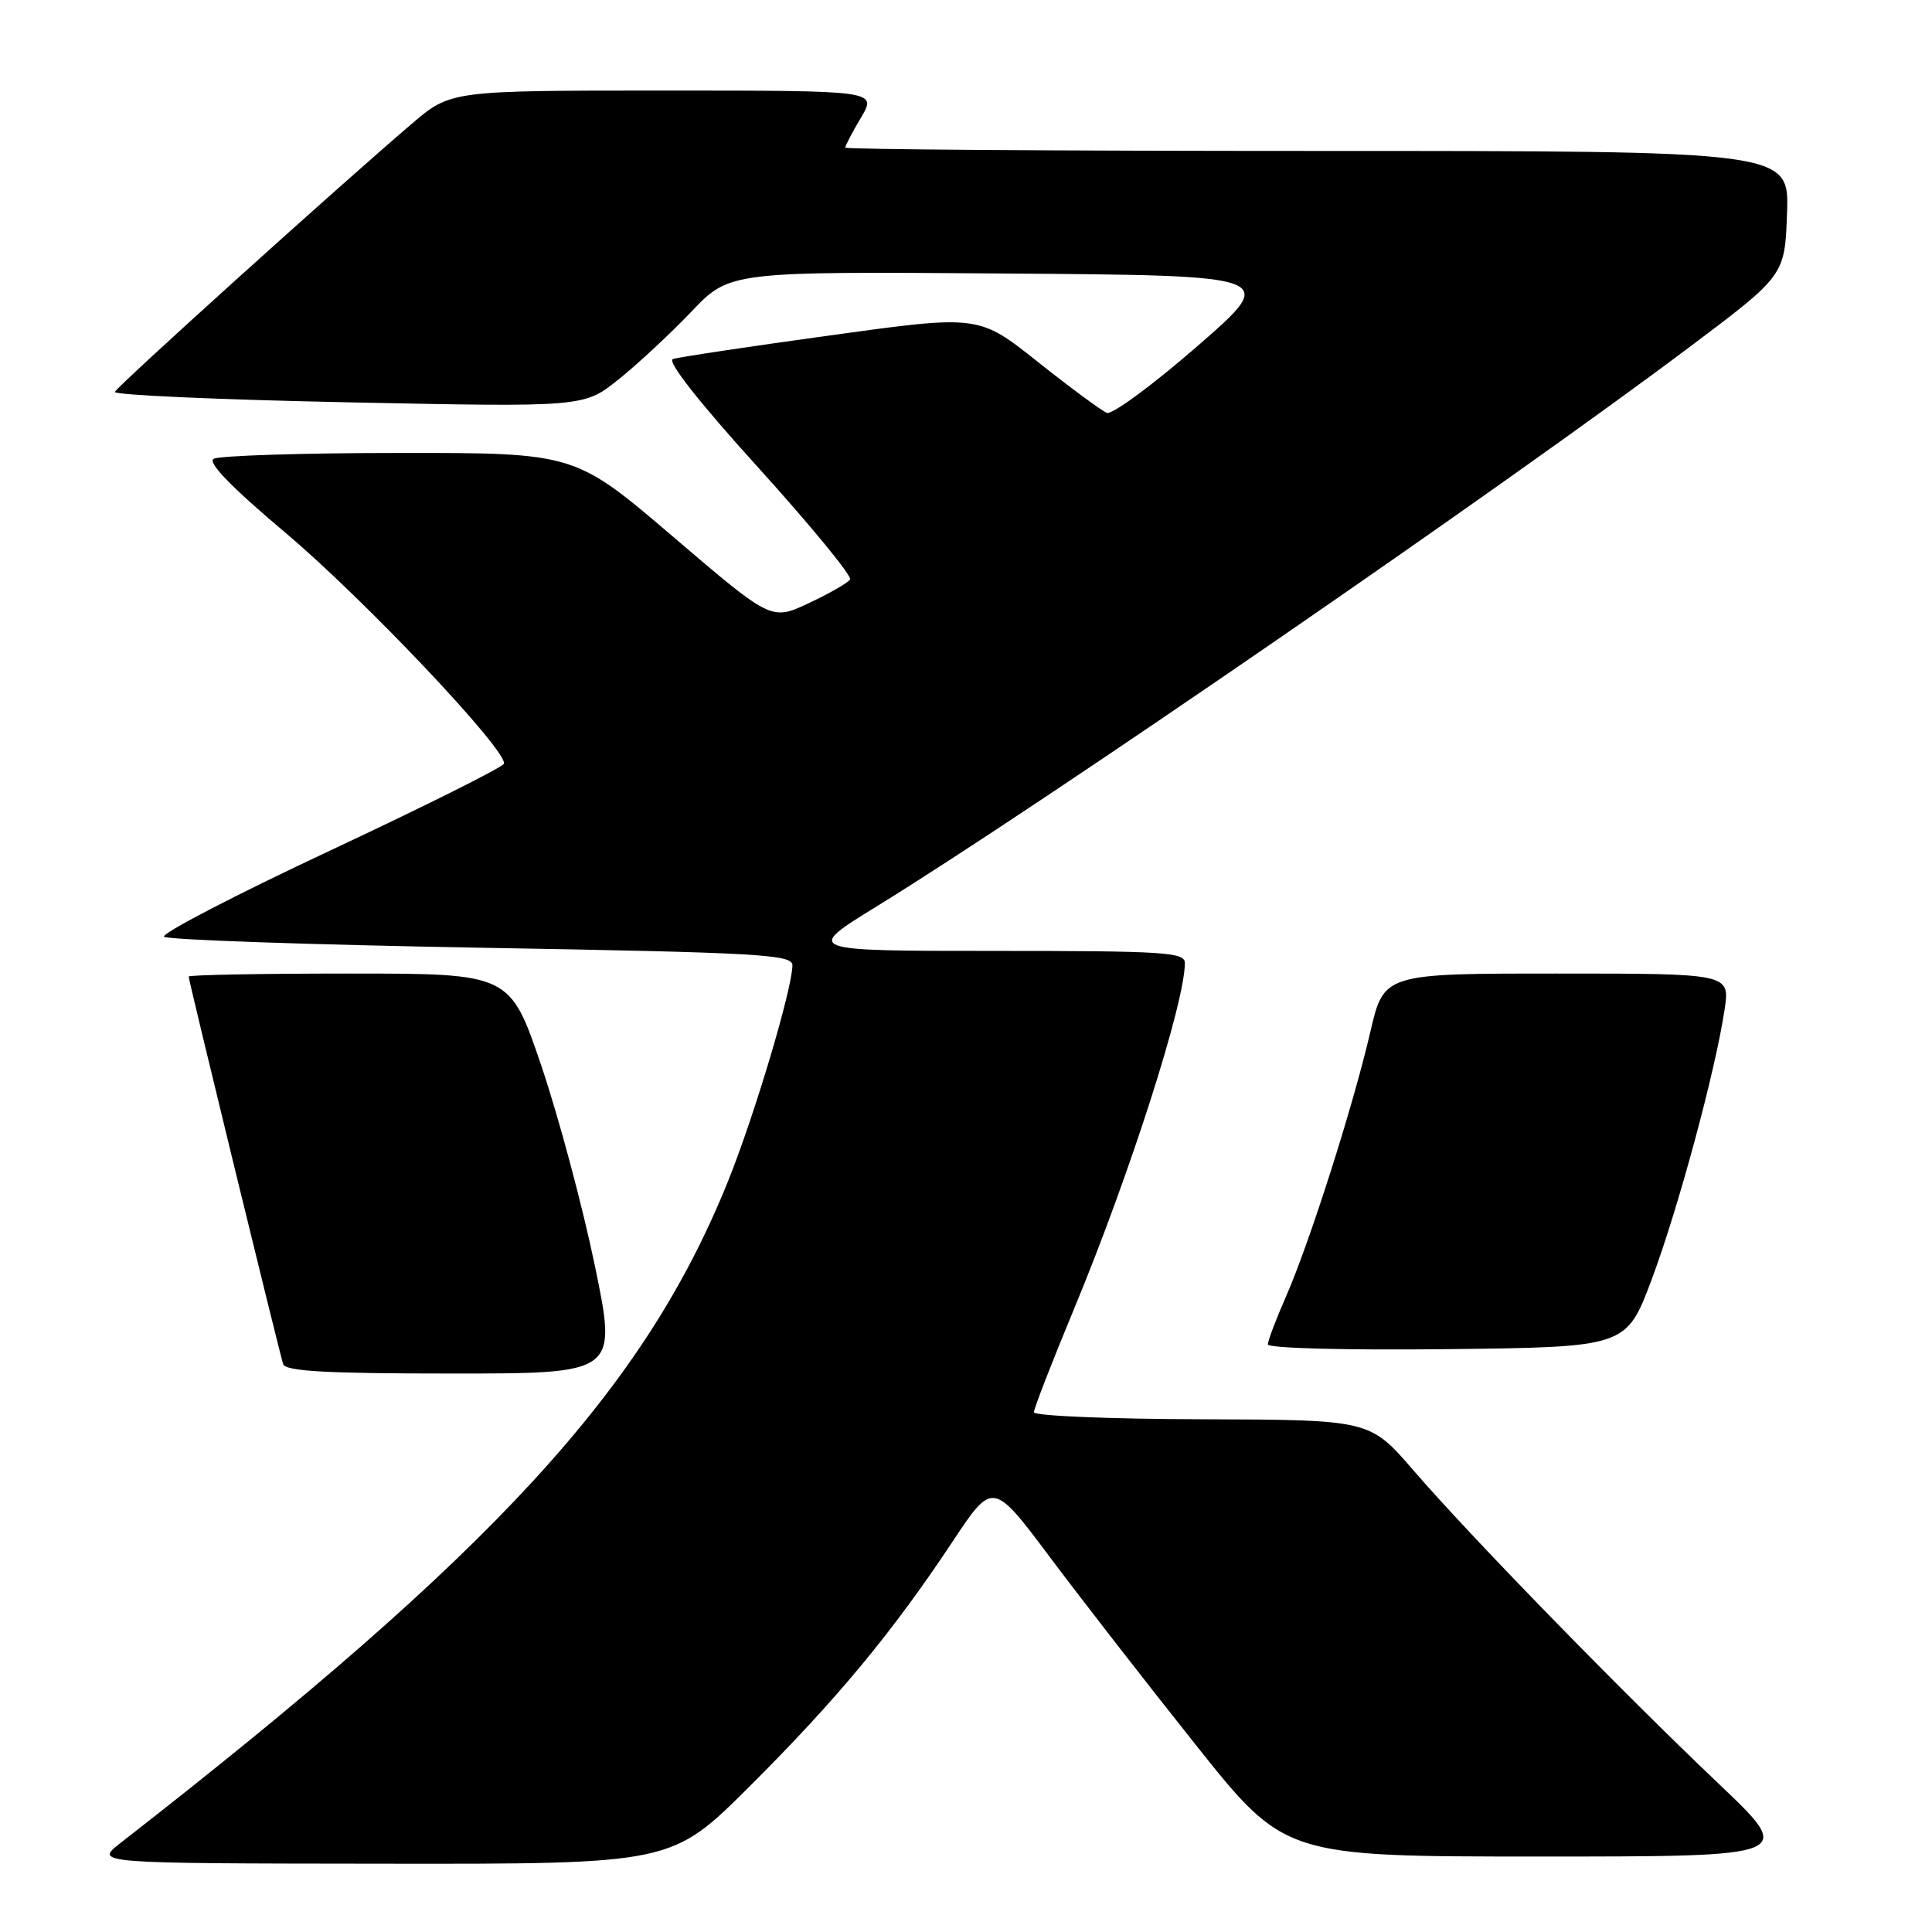 <?xml version="1.0" encoding="UTF-8" standalone="no"?>
<!DOCTYPE svg PUBLIC "-//W3C//DTD SVG 1.1//EN" "http://www.w3.org/Graphics/SVG/1.1/DTD/svg11.dtd" >
<svg xmlns="http://www.w3.org/2000/svg" xmlns:xlink="http://www.w3.org/1999/xlink" version="1.1" viewBox="0 0 256 256">
 <g >
 <path fill="currentColor"
d=" M 99.28 236.75 C 110.83 225.24 118.23 216.32 126.16 204.36 C 131.55 196.23 131.55 196.23 139.14 206.36 C 143.32 211.94 152.02 223.14 158.48 231.25 C 170.23 246.00 170.23 246.00 204.06 246.00 C 237.89 246.00 237.89 246.00 227.70 236.32 C 214.78 224.05 194.76 203.50 187.27 194.81 C 181.50 188.13 181.50 188.13 159.25 188.06 C 147.01 188.03 137.00 187.61 137.00 187.13 C 137.00 186.64 139.40 180.46 142.34 173.38 C 149.73 155.55 157.00 132.86 157.00 127.61 C 157.00 126.17 154.27 126.00 131.80 126.00 C 106.59 126.00 106.59 126.00 116.15 120.11 C 137.81 106.78 199.06 64.63 223.85 46.00 C 236.50 36.50 236.50 36.50 236.79 28.25 C 237.08 20.00 237.08 20.00 174.54 20.00 C 140.14 20.00 112.00 19.80 112.00 19.56 C 112.00 19.31 112.94 17.51 114.10 15.56 C 116.20 12.00 116.20 12.00 87.96 12.00 C 59.72 12.00 59.72 12.00 54.54 16.42 C 44.54 24.97 15.50 51.19 15.22 51.93 C 15.07 52.34 28.99 52.96 46.15 53.31 C 77.36 53.95 77.36 53.95 81.93 50.30 C 84.44 48.30 88.79 44.25 91.59 41.32 C 96.68 35.97 96.68 35.97 133.05 36.24 C 169.41 36.50 169.41 36.50 158.68 45.85 C 152.77 50.99 147.37 54.97 146.67 54.71 C 145.98 54.44 141.87 51.41 137.54 47.97 C 129.68 41.72 129.68 41.72 110.09 44.43 C 99.32 45.91 89.90 47.33 89.17 47.57 C 88.33 47.84 92.60 53.27 100.49 61.98 C 107.45 69.67 112.91 76.33 112.64 76.78 C 112.36 77.23 109.90 78.64 107.17 79.92 C 102.21 82.25 102.21 82.25 89.19 71.12 C 76.17 60.00 76.17 60.00 52.84 60.02 C 40.00 60.02 28.96 60.38 28.30 60.80 C 27.50 61.30 30.73 64.62 37.75 70.53 C 48.19 79.31 67.32 99.54 66.77 101.20 C 66.61 101.67 56.25 106.84 43.73 112.71 C 31.21 118.58 21.32 123.71 21.74 124.12 C 22.16 124.53 41.06 125.18 63.75 125.58 C 100.61 126.22 105.00 126.47 105.00 127.90 C 105.00 130.96 99.97 147.83 96.47 156.51 C 85.36 184.06 65.70 205.48 15.97 244.20 C 12.50 246.91 12.50 246.91 50.75 246.95 C 88.99 247.00 88.99 247.00 99.28 236.75 Z  M 78.83 167.75 C 77.21 159.91 74.02 147.99 71.74 141.25 C 67.58 129.00 67.58 129.00 46.29 129.00 C 34.58 129.00 25.00 129.18 25.00 129.40 C 25.00 129.95 37.01 179.19 37.52 180.75 C 37.84 181.70 43.21 182.00 59.85 182.00 C 81.77 182.00 81.77 182.00 78.83 167.75 Z  M 218.87 169.50 C 222.39 160.08 227.31 141.86 228.52 133.75 C 229.23 129.00 229.23 129.00 206.30 129.00 C 183.37 129.00 183.37 129.00 181.57 136.75 C 179.30 146.57 173.46 164.87 170.37 171.87 C 169.07 174.83 168.00 177.65 168.00 178.14 C 168.00 178.65 178.27 178.92 191.75 178.77 C 215.50 178.50 215.50 178.50 218.87 169.50 Z "/>
</g>
</svg>